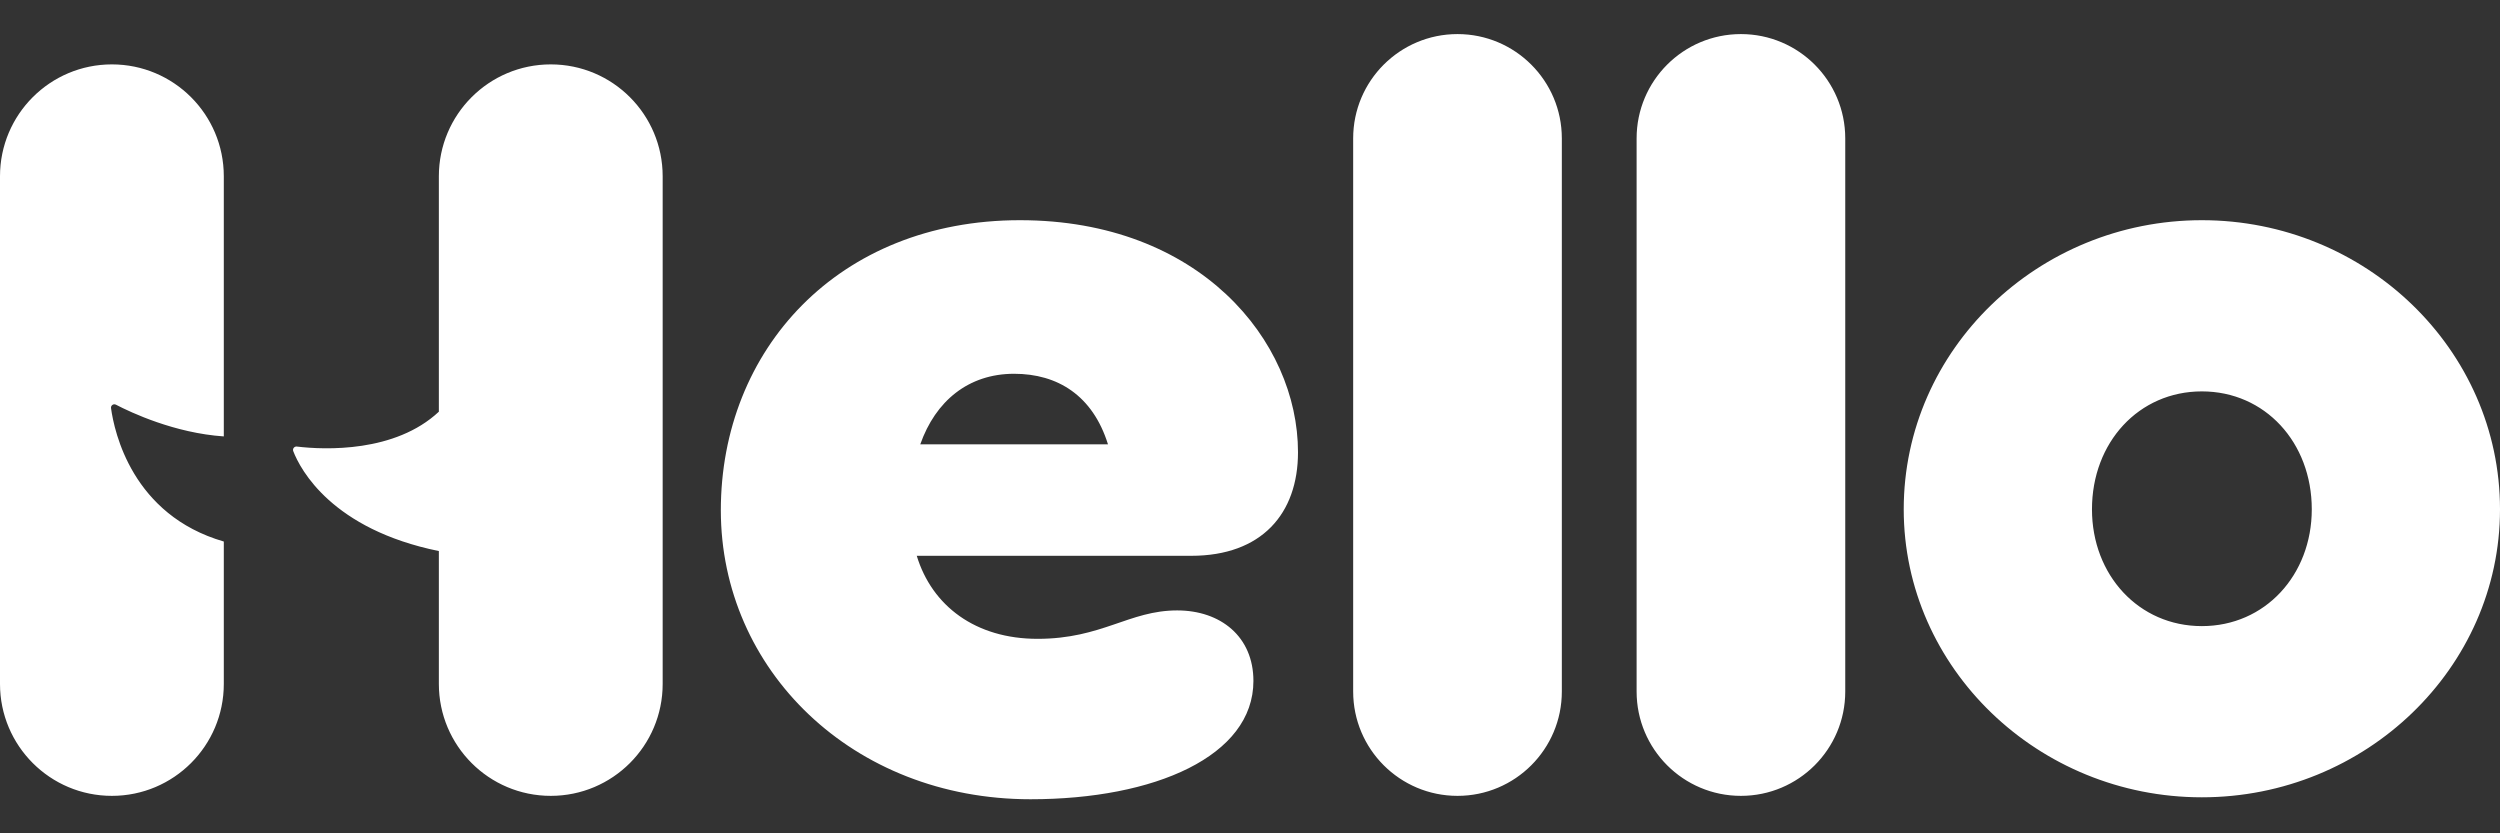<svg width="90" height="30" viewBox="0 0 90 30" fill="none" xmlns="http://www.w3.org/2000/svg">
<rect x="0" y="0" width="90" height="30" fill="#333333" stroke="none"/>
<path d="M52.47 1.227C54.544 1.227 56.226 2.908 56.226 4.982V24.895C56.226 26.969 54.544 28.651 52.47 28.651C50.396 28.651 48.714 26.969 48.714 24.895V4.982C48.714 2.908 50.396 1.227 52.47 1.227ZM62.673 1.227C64.748 1.227 66.429 2.908 66.429 4.982V24.895C66.429 26.969 64.748 28.651 62.673 28.651C60.599 28.651 58.918 26.969 58.918 24.895V4.982C58.918 2.908 60.599 1.227 62.673 1.227ZM42.885 20.009H33.003C33.552 21.811 35.114 22.998 37.353 22.998C39.675 22.998 40.647 21.975 42.378 21.975C43.941 21.975 45.123 22.917 45.123 24.514C45.123 27.217 41.576 28.773 37.099 28.773C30.68 28.773 25.95 24.104 25.95 18.371C25.95 12.596 30.173 7.927 36.719 7.927C43.181 7.927 46.728 12.268 46.728 16.282C46.728 18.493 45.419 20.009 42.885 20.009ZM33.13 15.995H39.887C39.337 14.234 38.071 13.456 36.508 13.456C34.861 13.456 33.679 14.439 33.13 15.995ZM79.267 7.927C85.16 7.927 90 12.58 90 18.335C90 24.05 85.16 28.703 79.267 28.703C73.374 28.703 68.534 24.05 68.534 18.335C68.534 12.58 73.374 7.927 79.267 7.927ZM79.267 14.09C76.994 14.09 75.311 15.927 75.311 18.335C75.311 20.703 76.994 22.54 79.267 22.54C81.54 22.54 83.224 20.703 83.224 18.335C83.224 15.927 81.54 14.09 79.267 14.09ZM19.828 2.318C17.603 2.318 15.799 4.121 15.799 6.346V14.821C14.223 16.296 11.695 16.198 10.687 16.076C10.595 16.065 10.524 16.154 10.557 16.241C10.817 16.917 11.96 19.056 15.799 19.838V24.622C15.799 26.847 17.603 28.651 19.828 28.651C22.053 28.651 23.856 26.847 23.856 24.622V6.346C23.856 4.121 22.053 2.318 19.828 2.318ZM3.997 14.693C3.983 14.595 4.086 14.523 4.174 14.569C4.716 14.851 6.286 15.59 8.057 15.711V6.346C8.057 4.121 6.253 2.318 4.028 2.318C1.804 2.318 0 4.121 0 6.346V24.622C0 26.847 1.804 28.651 4.028 28.651C6.253 28.651 8.057 26.847 8.057 24.622V19.495C4.762 18.541 4.115 15.554 3.997 14.693Z" fill="white"/>
</svg>
